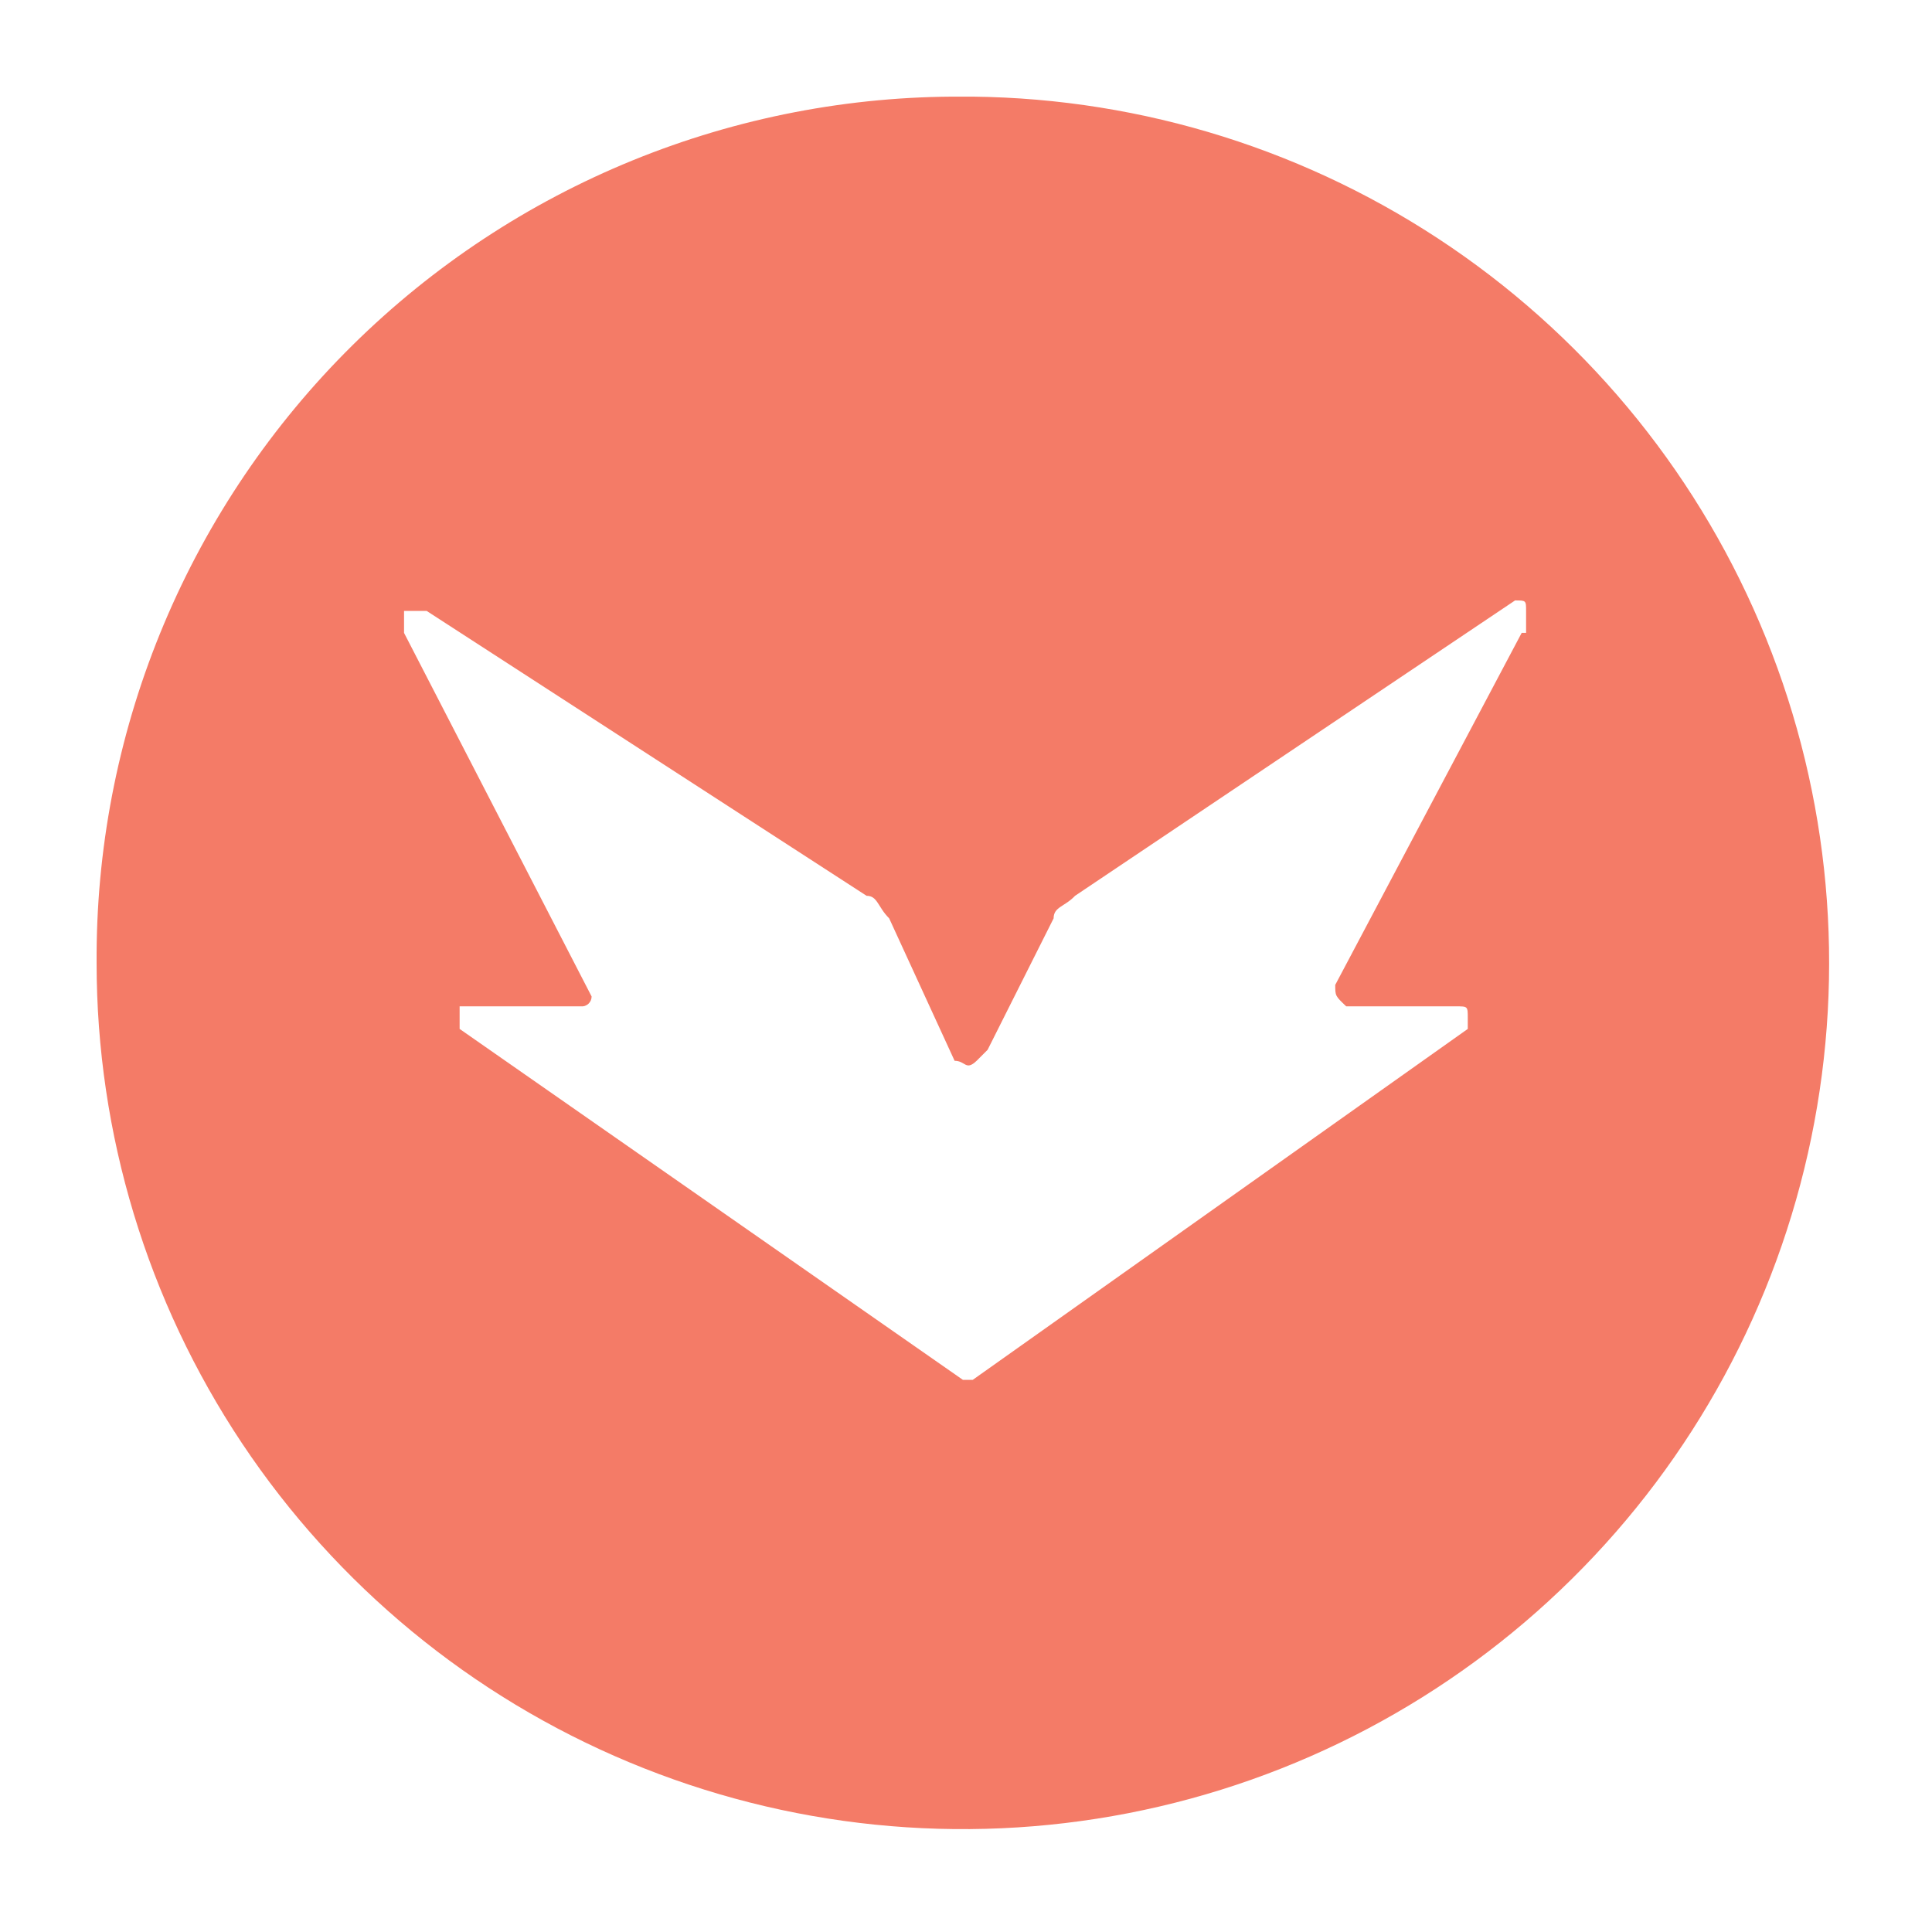 <svg width="60" height="60" viewBox="0 0 60 60" fill="none" xmlns="http://www.w3.org/2000/svg">
<path d="M29.903 3.001C26.39 2.98 22.908 3.652 19.654 4.978C16.401 6.303 13.441 8.257 10.943 10.726C8.445 13.196 6.458 16.134 5.095 19.371C3.732 22.609 3.02 26.084 3 29.596V29.904C3 35.212 4.571 40.401 7.513 44.818C10.456 49.235 14.64 52.684 19.538 54.728C24.436 56.773 29.829 57.324 35.039 56.31C40.249 55.297 45.043 52.765 48.817 49.033C52.592 45.302 55.178 40.537 56.25 35.338C57.323 30.14 56.834 24.741 54.845 19.82C52.855 14.899 49.455 10.676 45.072 7.683C40.688 4.69 35.517 3.061 30.21 3.001H29.903ZM47.257 19.655L41.467 30.587C41.467 30.929 41.467 30.929 41.808 31.253H45.224C45.583 31.253 45.583 31.253 45.583 31.612V31.954L30.21 42.852H29.903L14.274 31.954V31.253H18.031C18.075 31.258 18.118 31.254 18.16 31.241C18.201 31.227 18.239 31.205 18.271 31.176C18.303 31.147 18.329 31.112 18.347 31.072C18.364 31.032 18.373 30.989 18.373 30.946L12.548 19.655V18.972H13.249L26.913 27.82C27.255 27.82 27.255 28.162 27.614 28.52L29.646 32.944C29.988 32.944 29.988 33.269 30.33 32.944L30.671 32.603L32.721 28.52C32.721 28.162 33.063 28.162 33.387 27.82L47.052 18.647C47.394 18.647 47.394 18.647 47.394 18.972V19.655H47.257Z" fill="#F47B67"/>
</svg>
